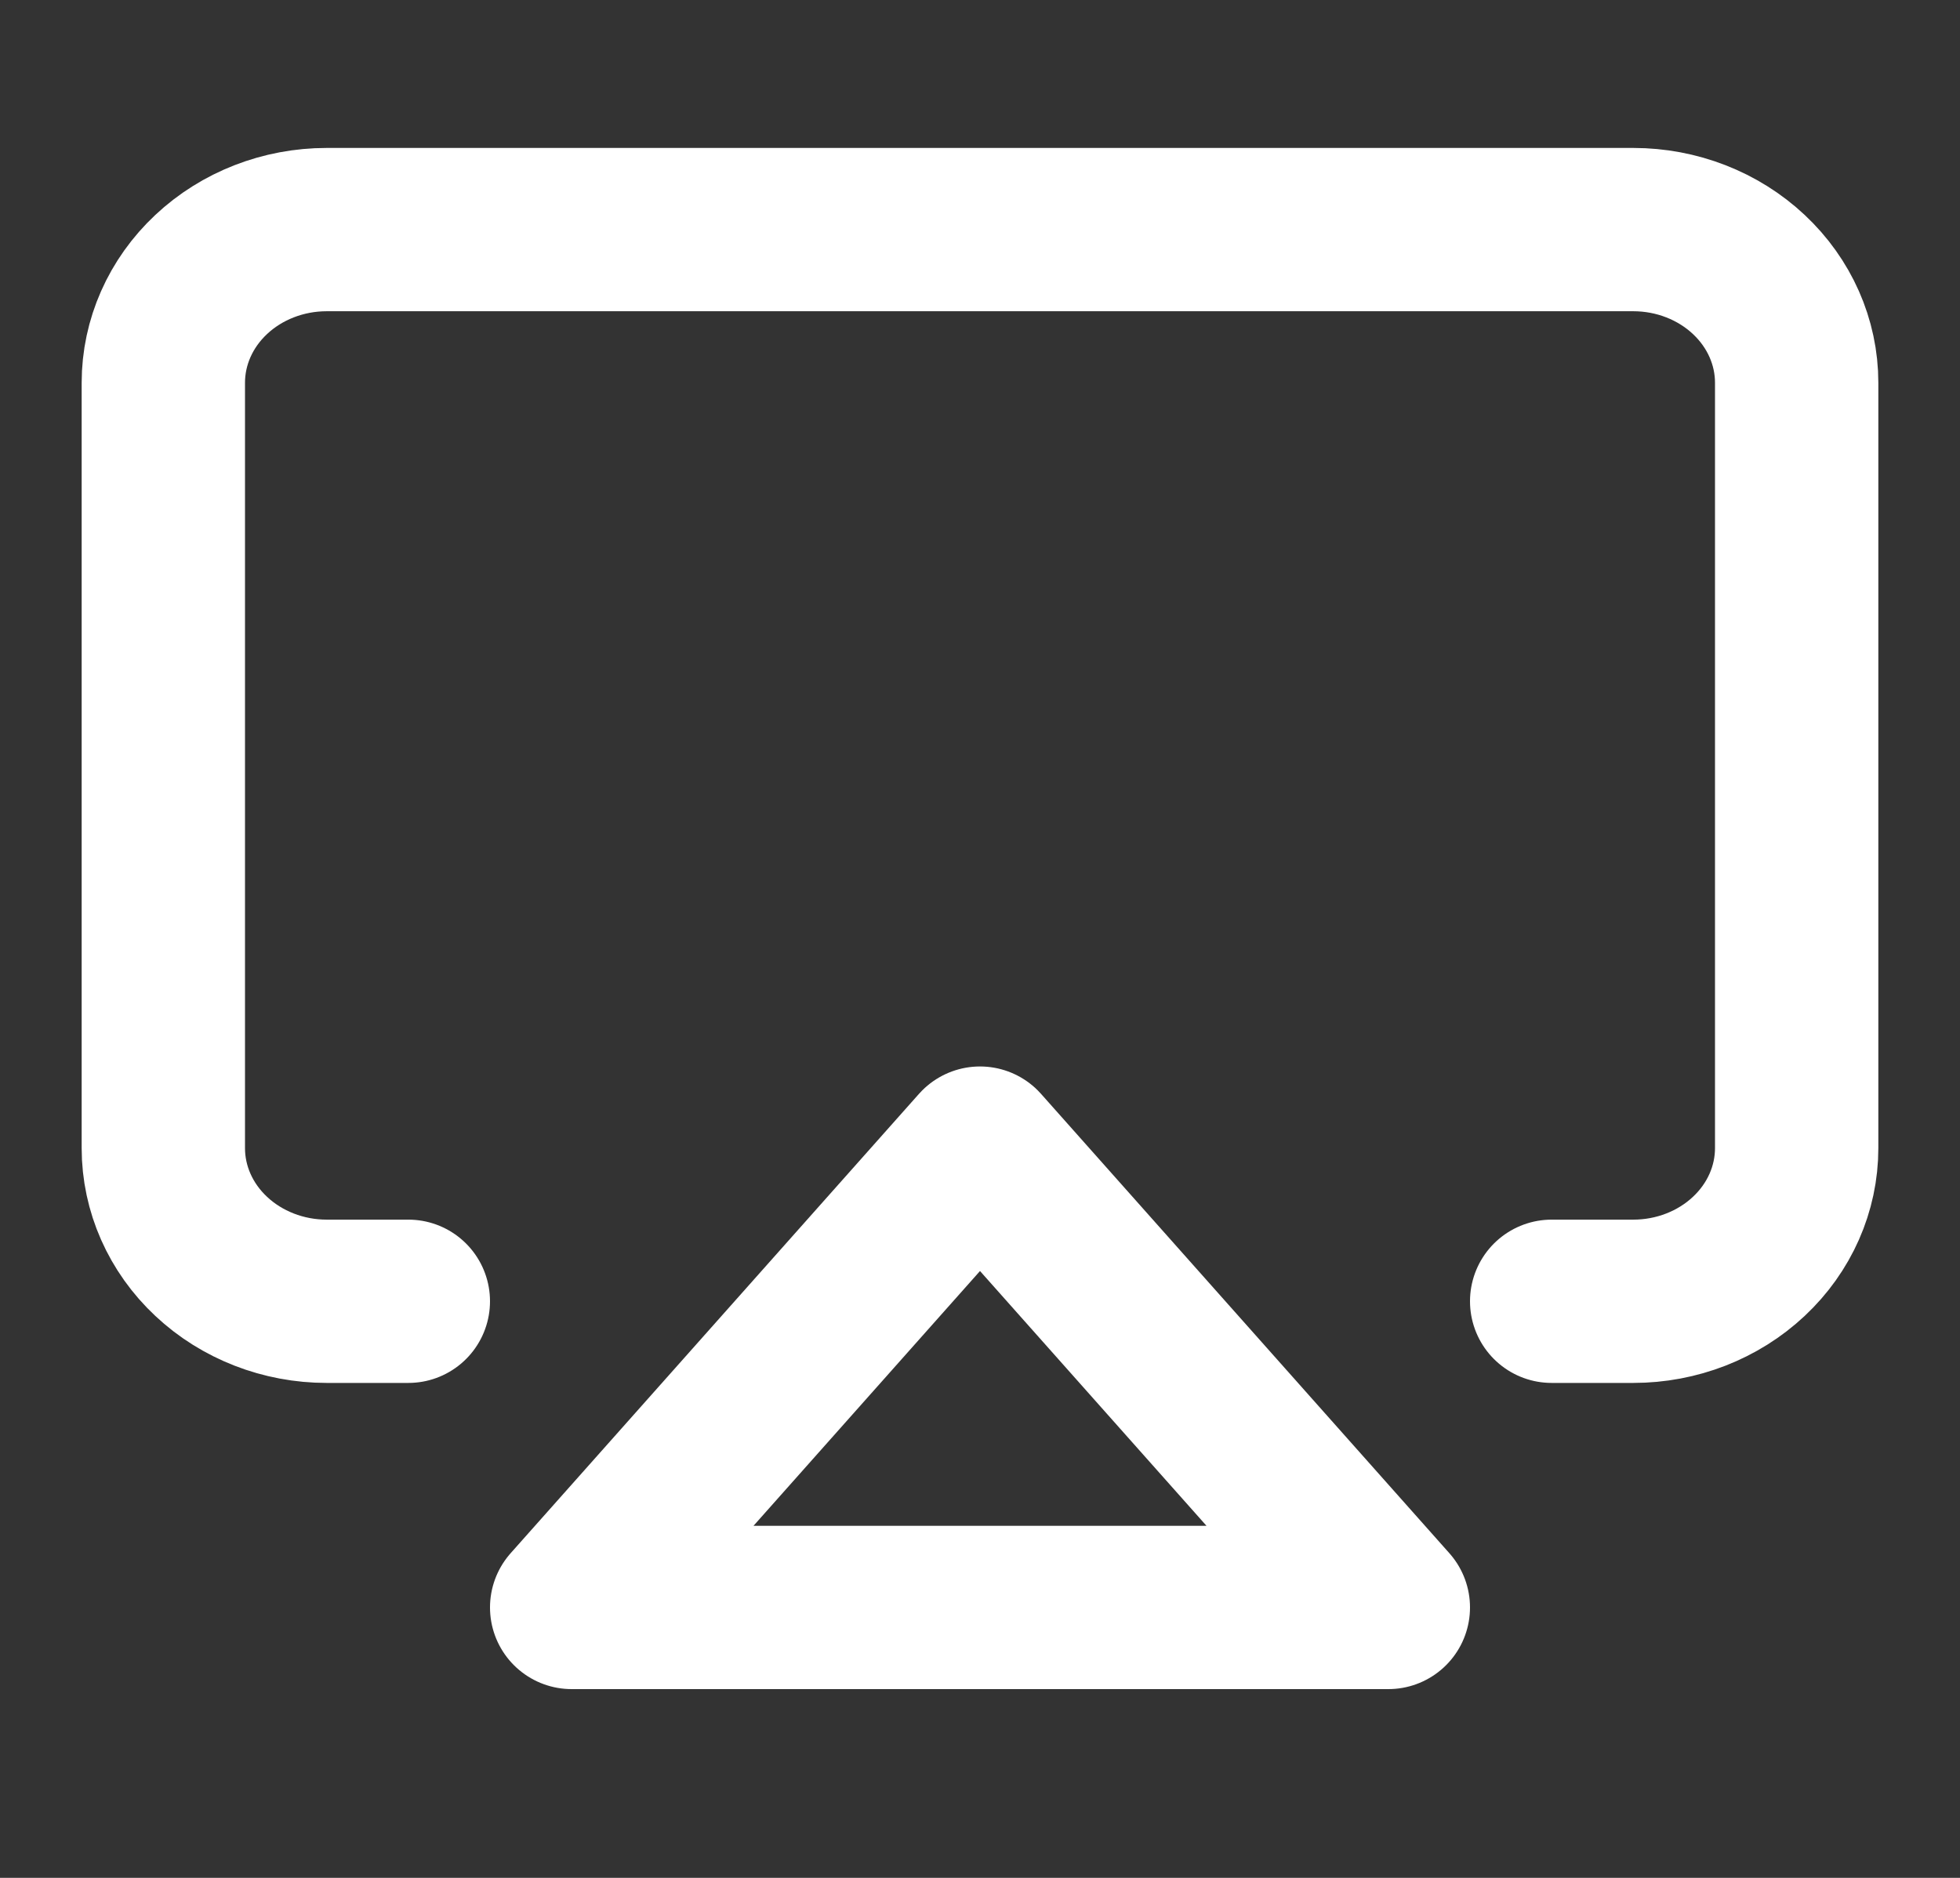 <svg width="24" height="23" viewBox="0 0 24 23" fill="none" xmlns="http://www.w3.org/2000/svg">
<rect x="0" y="0" width="24" height="23" fill="#333333" stroke="none"/>
<path d="M5 15.938H4C3.47 15.938 2.961 15.74 2.586 15.388C2.211 15.037 2 14.56 2 14.062V4.688C2 4.19 2.211 3.713 2.586 3.362C2.961 3.01 3.47 2.812 4 2.812H20C20.53 2.812 21.039 3.01 21.414 3.362C21.789 3.713 22 4.19 22 4.688V14.062C22 14.56 21.789 15.037 21.414 15.388C21.039 15.74 20.53 15.938 20 15.938H19" stroke="white" stroke-width="2" stroke-linecap="round" stroke-linejoin="round"/>
<path d="M12 14.062L17 19.688H7L12 14.062Z" stroke="white" stroke-width="2" stroke-linecap="round" stroke-linejoin="round"/>
</svg>
